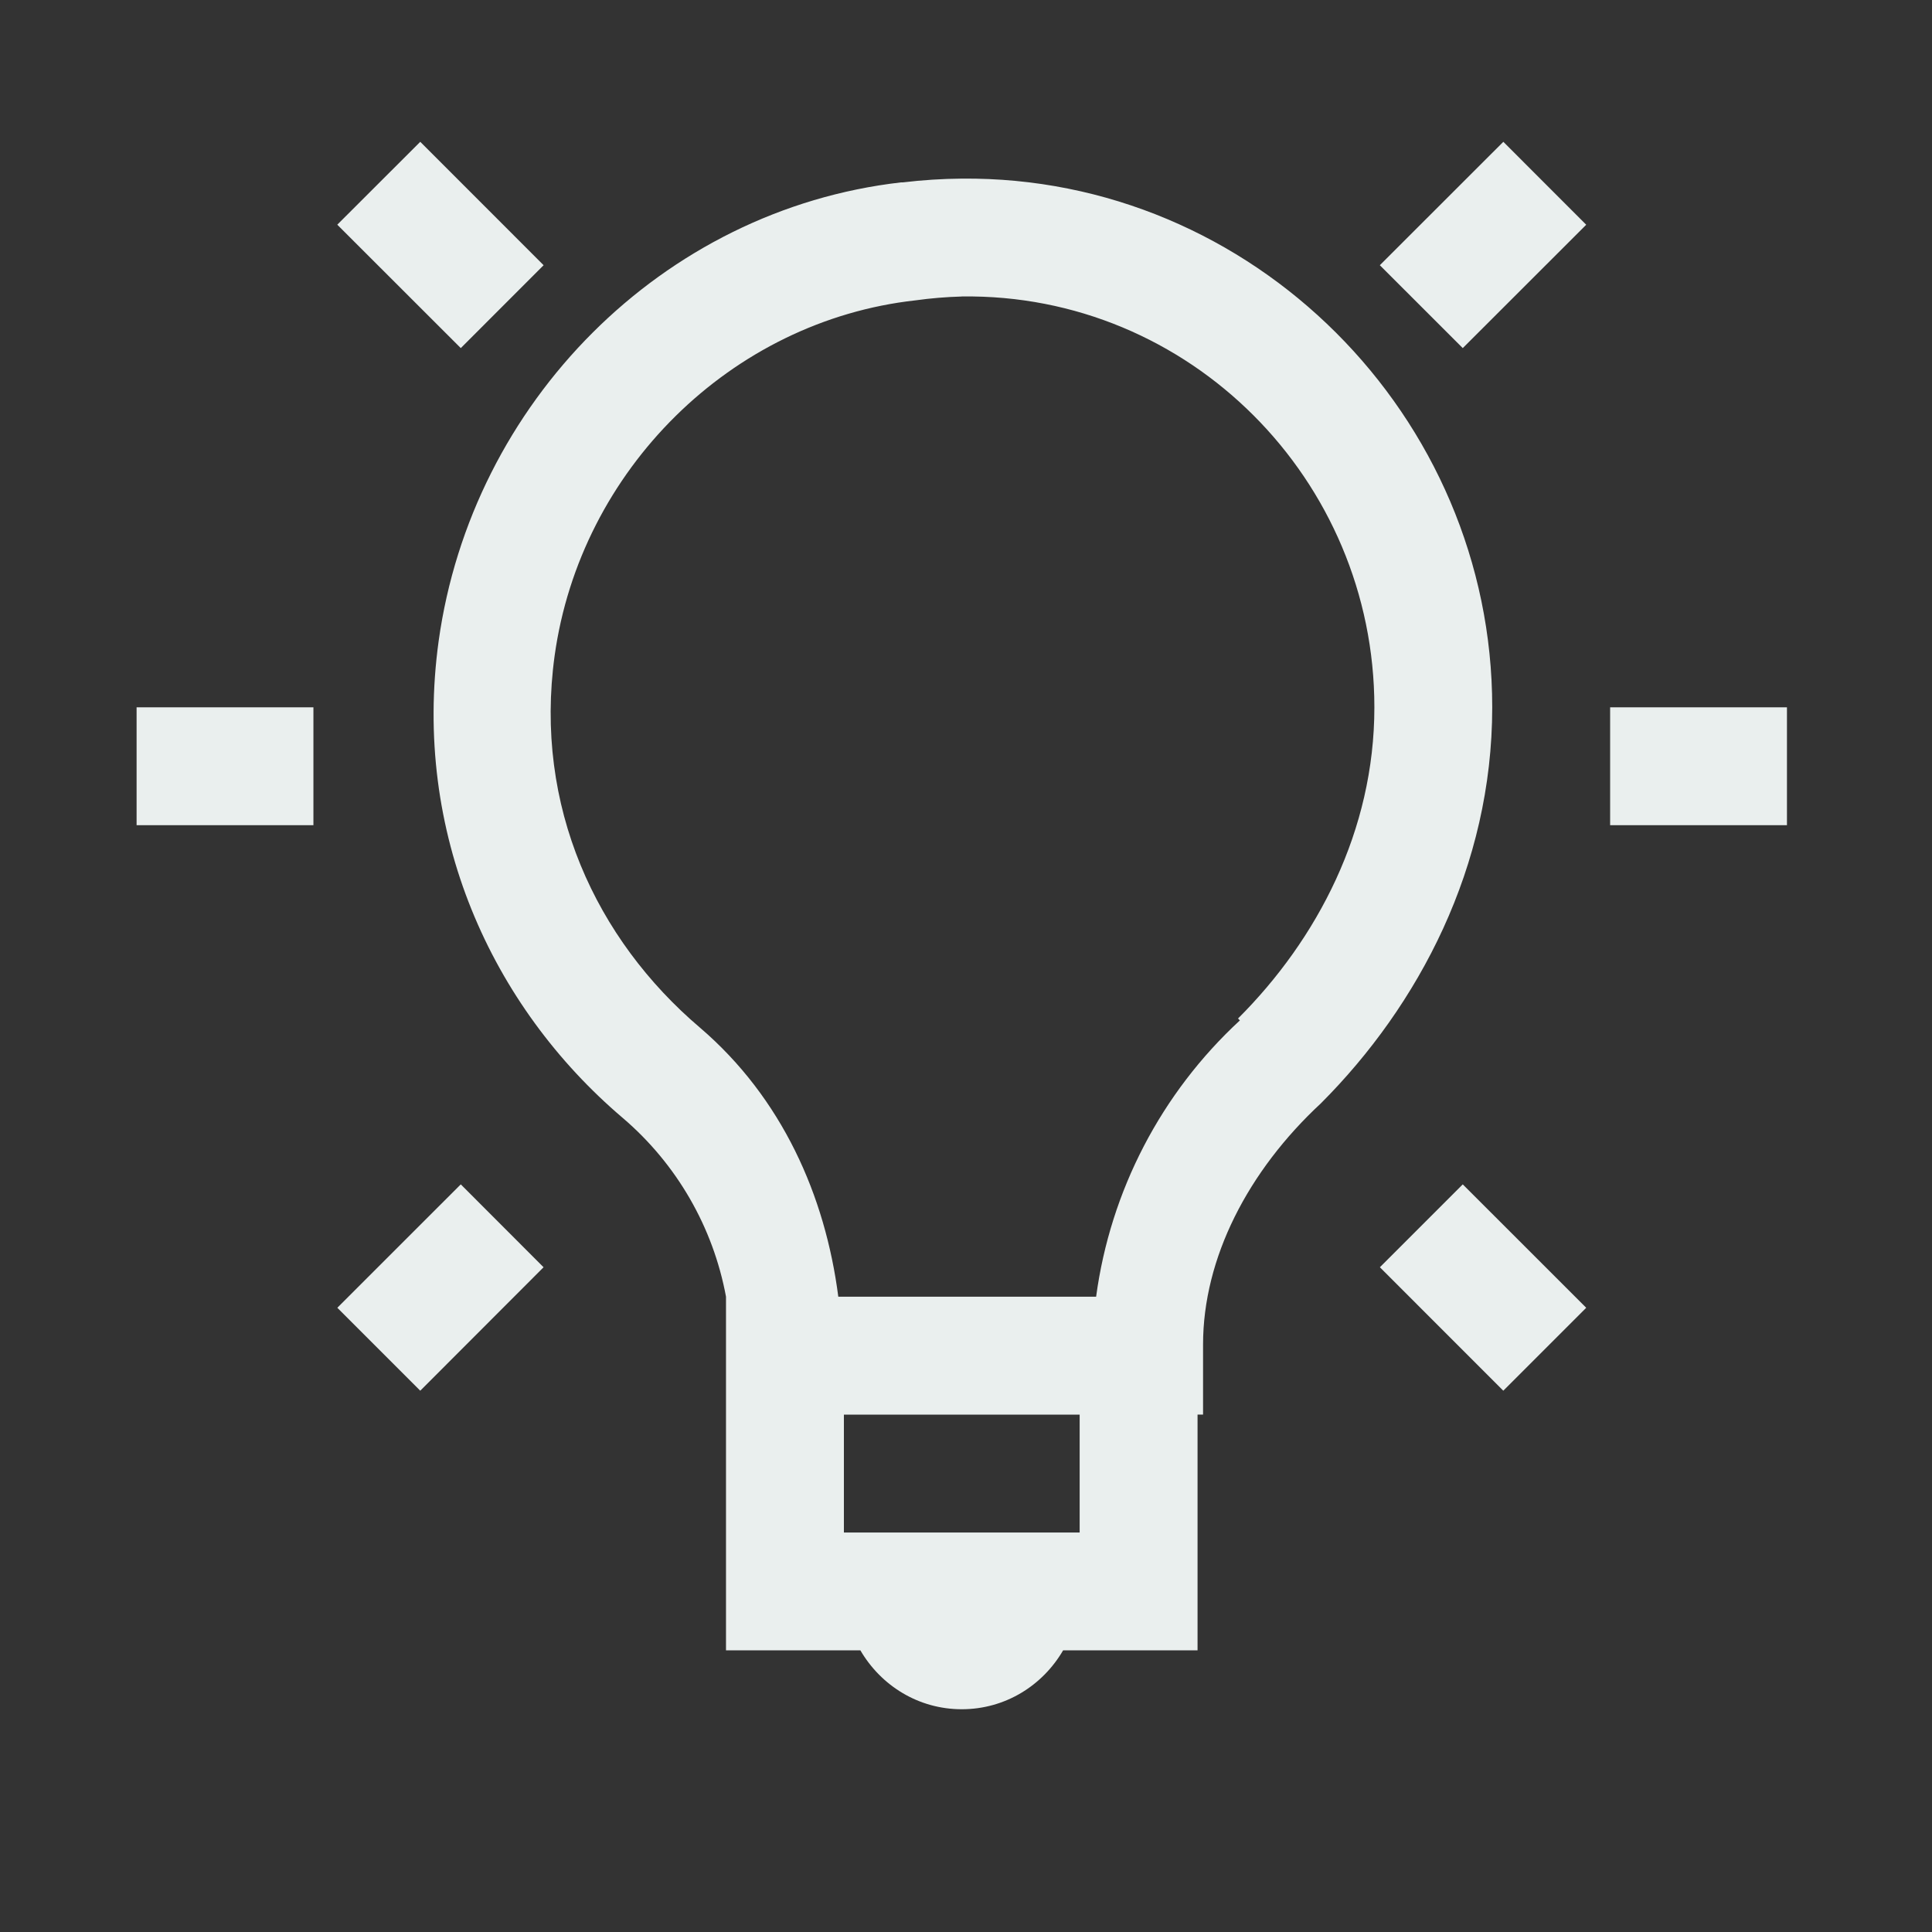 <svg width="40" height="40" viewBox="0 0 40 40" fill="none" xmlns="http://www.w3.org/2000/svg">
<rect x="0" y="0" width="40" height="40" fill="#333333" stroke="none"/>
<path d="M8.701 2.936L6.983 4.652L9.54 7.207L11.255 5.491L8.701 2.936ZM31.125 2.936L28.568 5.491L30.285 7.207L32.841 4.653L31.125 2.936ZM19.912 3.698C19.51 3.701 19.103 3.727 18.692 3.776H18.655C13.706 4.343 9.767 8.342 9.082 13.27C8.535 17.236 10.17 20.832 12.896 23.148C14.01 24.1 14.764 25.405 15.031 26.846L15.031 34.168H17.813C18.238 34.897 19.013 35.388 19.912 35.388C20.812 35.388 21.587 34.897 22.011 34.168H24.794V29.287H24.908V27.837C24.908 26.048 25.838 24.244 27.349 22.842C29.37 20.819 30.895 17.945 30.895 14.644C30.895 8.615 25.933 3.641 19.912 3.698ZM19.912 6.138C24.629 6.072 28.455 9.933 28.455 14.644C28.455 17.199 27.271 19.45 25.632 21.087L25.671 21.126C24.043 22.629 22.99 24.652 22.694 26.847H17.356C17.087 24.756 16.19 22.731 14.495 21.279C12.339 19.448 11.054 16.69 11.483 13.576C12.017 9.732 15.136 6.641 18.958 6.218C19.274 6.174 19.591 6.148 19.91 6.139L19.912 6.138ZM2.828 14.644L2.828 17.085H6.489V14.644H2.828ZM33.336 14.644V17.085H36.997V14.644H33.336ZM9.54 24.521L6.984 27.076L8.701 28.793L11.254 26.237L9.54 24.521ZM30.285 24.521L28.569 26.237L31.124 28.793L32.841 27.076L30.285 24.521ZM17.472 29.288H22.353V31.729H17.472L17.472 29.288Z" fill="#EAEFEE"/>
</svg>
